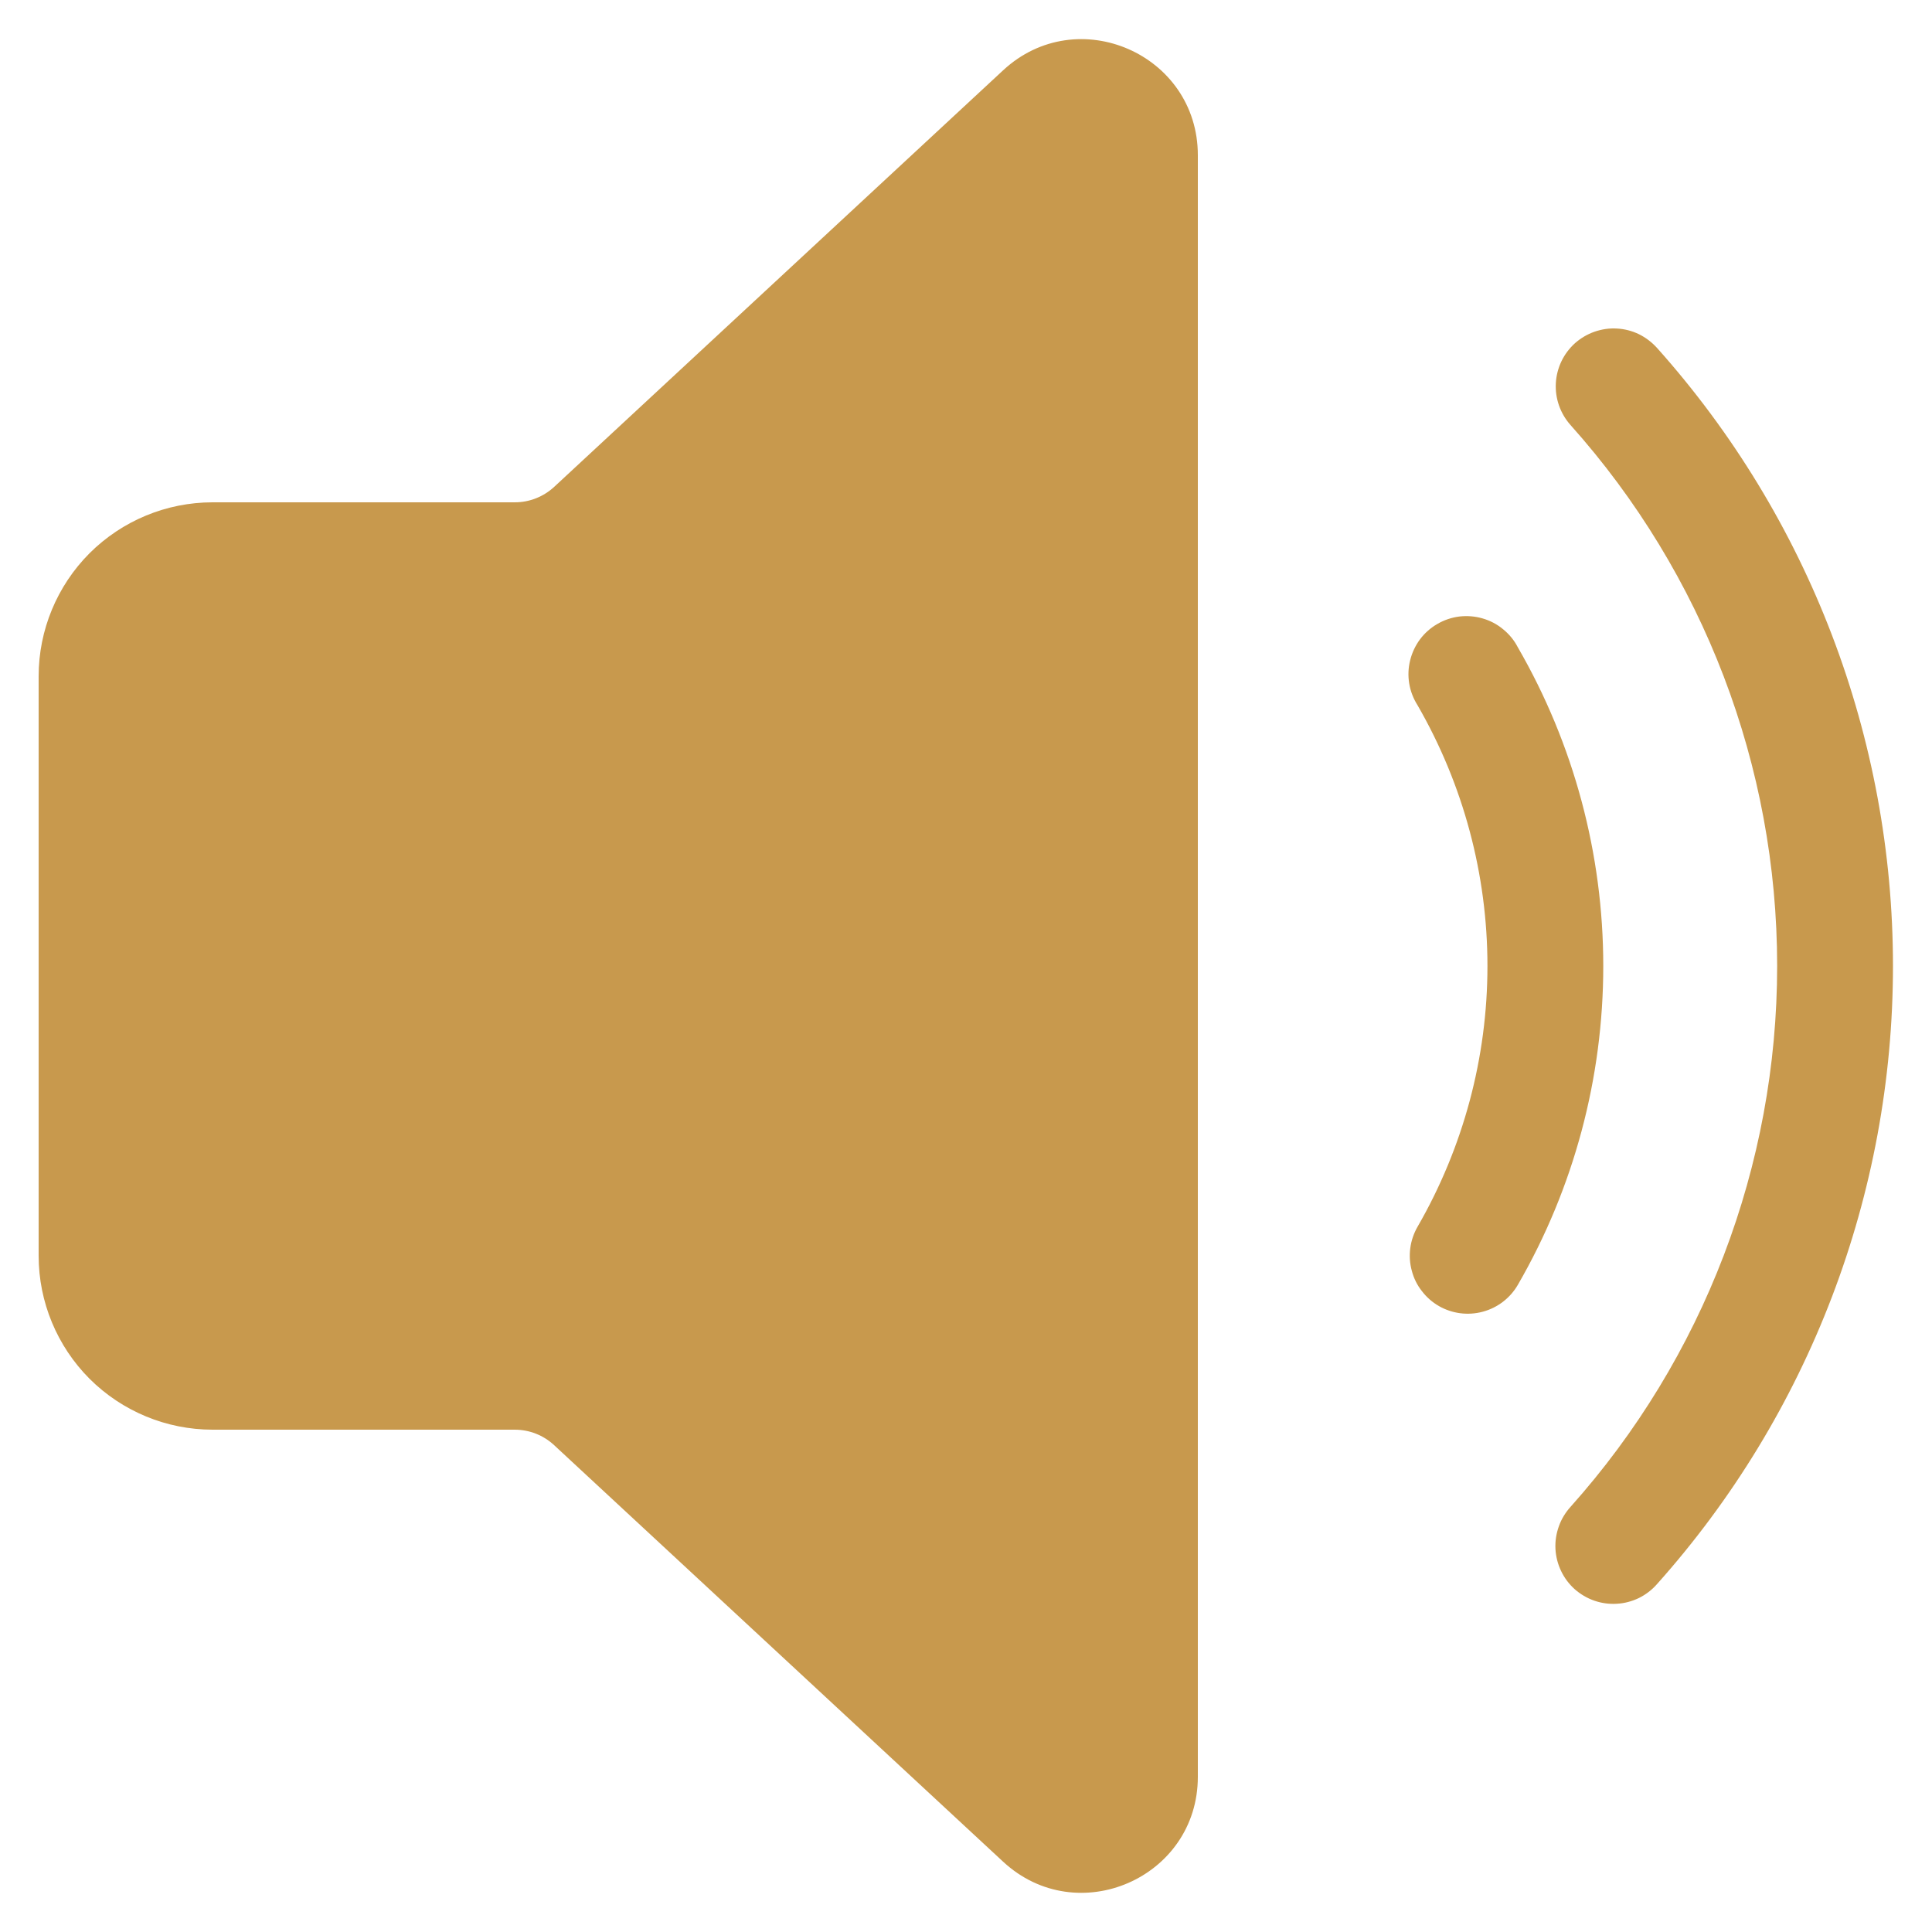 <svg width="20" height="20" viewBox="0 0 20 20" fill="none" xmlns="http://www.w3.org/2000/svg">
<path d="M12.4 1.607C12.4 0.56 11.152 0.015 10.384 0.728L5.738 5.039C5.627 5.142 5.481 5.2 5.33 5.2H2.2C1.723 5.2 1.265 5.39 0.927 5.727C0.59 6.065 0.4 6.523 0.4 7V13C0.4 13.477 0.59 13.935 0.927 14.273C1.265 14.61 1.723 14.8 2.2 14.8H5.328C5.48 14.8 5.625 14.857 5.736 14.96L10.384 19.272C11.152 19.984 12.4 19.44 12.4 18.393V1.607ZM16.305 3.552C16.364 3.5 16.432 3.46 16.506 3.434C16.581 3.408 16.66 3.396 16.738 3.401C16.817 3.405 16.894 3.425 16.965 3.459C17.036 3.494 17.099 3.542 17.152 3.6C18.726 5.36 19.596 7.639 19.596 10C19.596 12.361 18.726 14.639 17.152 16.4C17.1 16.459 17.036 16.508 16.965 16.543C16.894 16.577 16.816 16.598 16.737 16.602C16.658 16.607 16.579 16.596 16.504 16.57C16.429 16.544 16.36 16.503 16.301 16.451C16.242 16.398 16.194 16.334 16.16 16.262C16.126 16.191 16.106 16.113 16.102 16.034C16.098 15.955 16.11 15.876 16.137 15.801C16.163 15.726 16.205 15.658 16.258 15.599C17.635 14.059 18.397 12.066 18.397 9.999C18.397 7.933 17.635 5.94 16.258 4.4C16.152 4.281 16.097 4.125 16.106 3.966C16.115 3.807 16.186 3.659 16.305 3.552V3.552ZM14.895 13.52C14.826 13.48 14.767 13.428 14.719 13.365C14.67 13.303 14.635 13.232 14.615 13.155C14.594 13.079 14.589 13 14.599 12.922C14.609 12.844 14.635 12.768 14.674 12.7C15.148 11.879 15.398 10.948 15.398 10C15.398 9.052 15.148 8.121 14.674 7.3C14.631 7.232 14.601 7.155 14.588 7.075C14.575 6.996 14.578 6.914 14.598 6.835C14.617 6.757 14.652 6.683 14.7 6.618C14.749 6.553 14.81 6.499 14.88 6.459C14.95 6.418 15.028 6.392 15.108 6.382C15.188 6.373 15.27 6.379 15.348 6.402C15.425 6.424 15.498 6.462 15.56 6.514C15.623 6.565 15.675 6.628 15.712 6.7C16.292 7.703 16.597 8.841 16.597 10C16.597 11.158 16.293 12.297 15.713 13.3C15.634 13.437 15.503 13.538 15.349 13.579C15.196 13.62 15.033 13.599 14.895 13.52V13.52Z" fill="#C8994D"/>
</svg>
